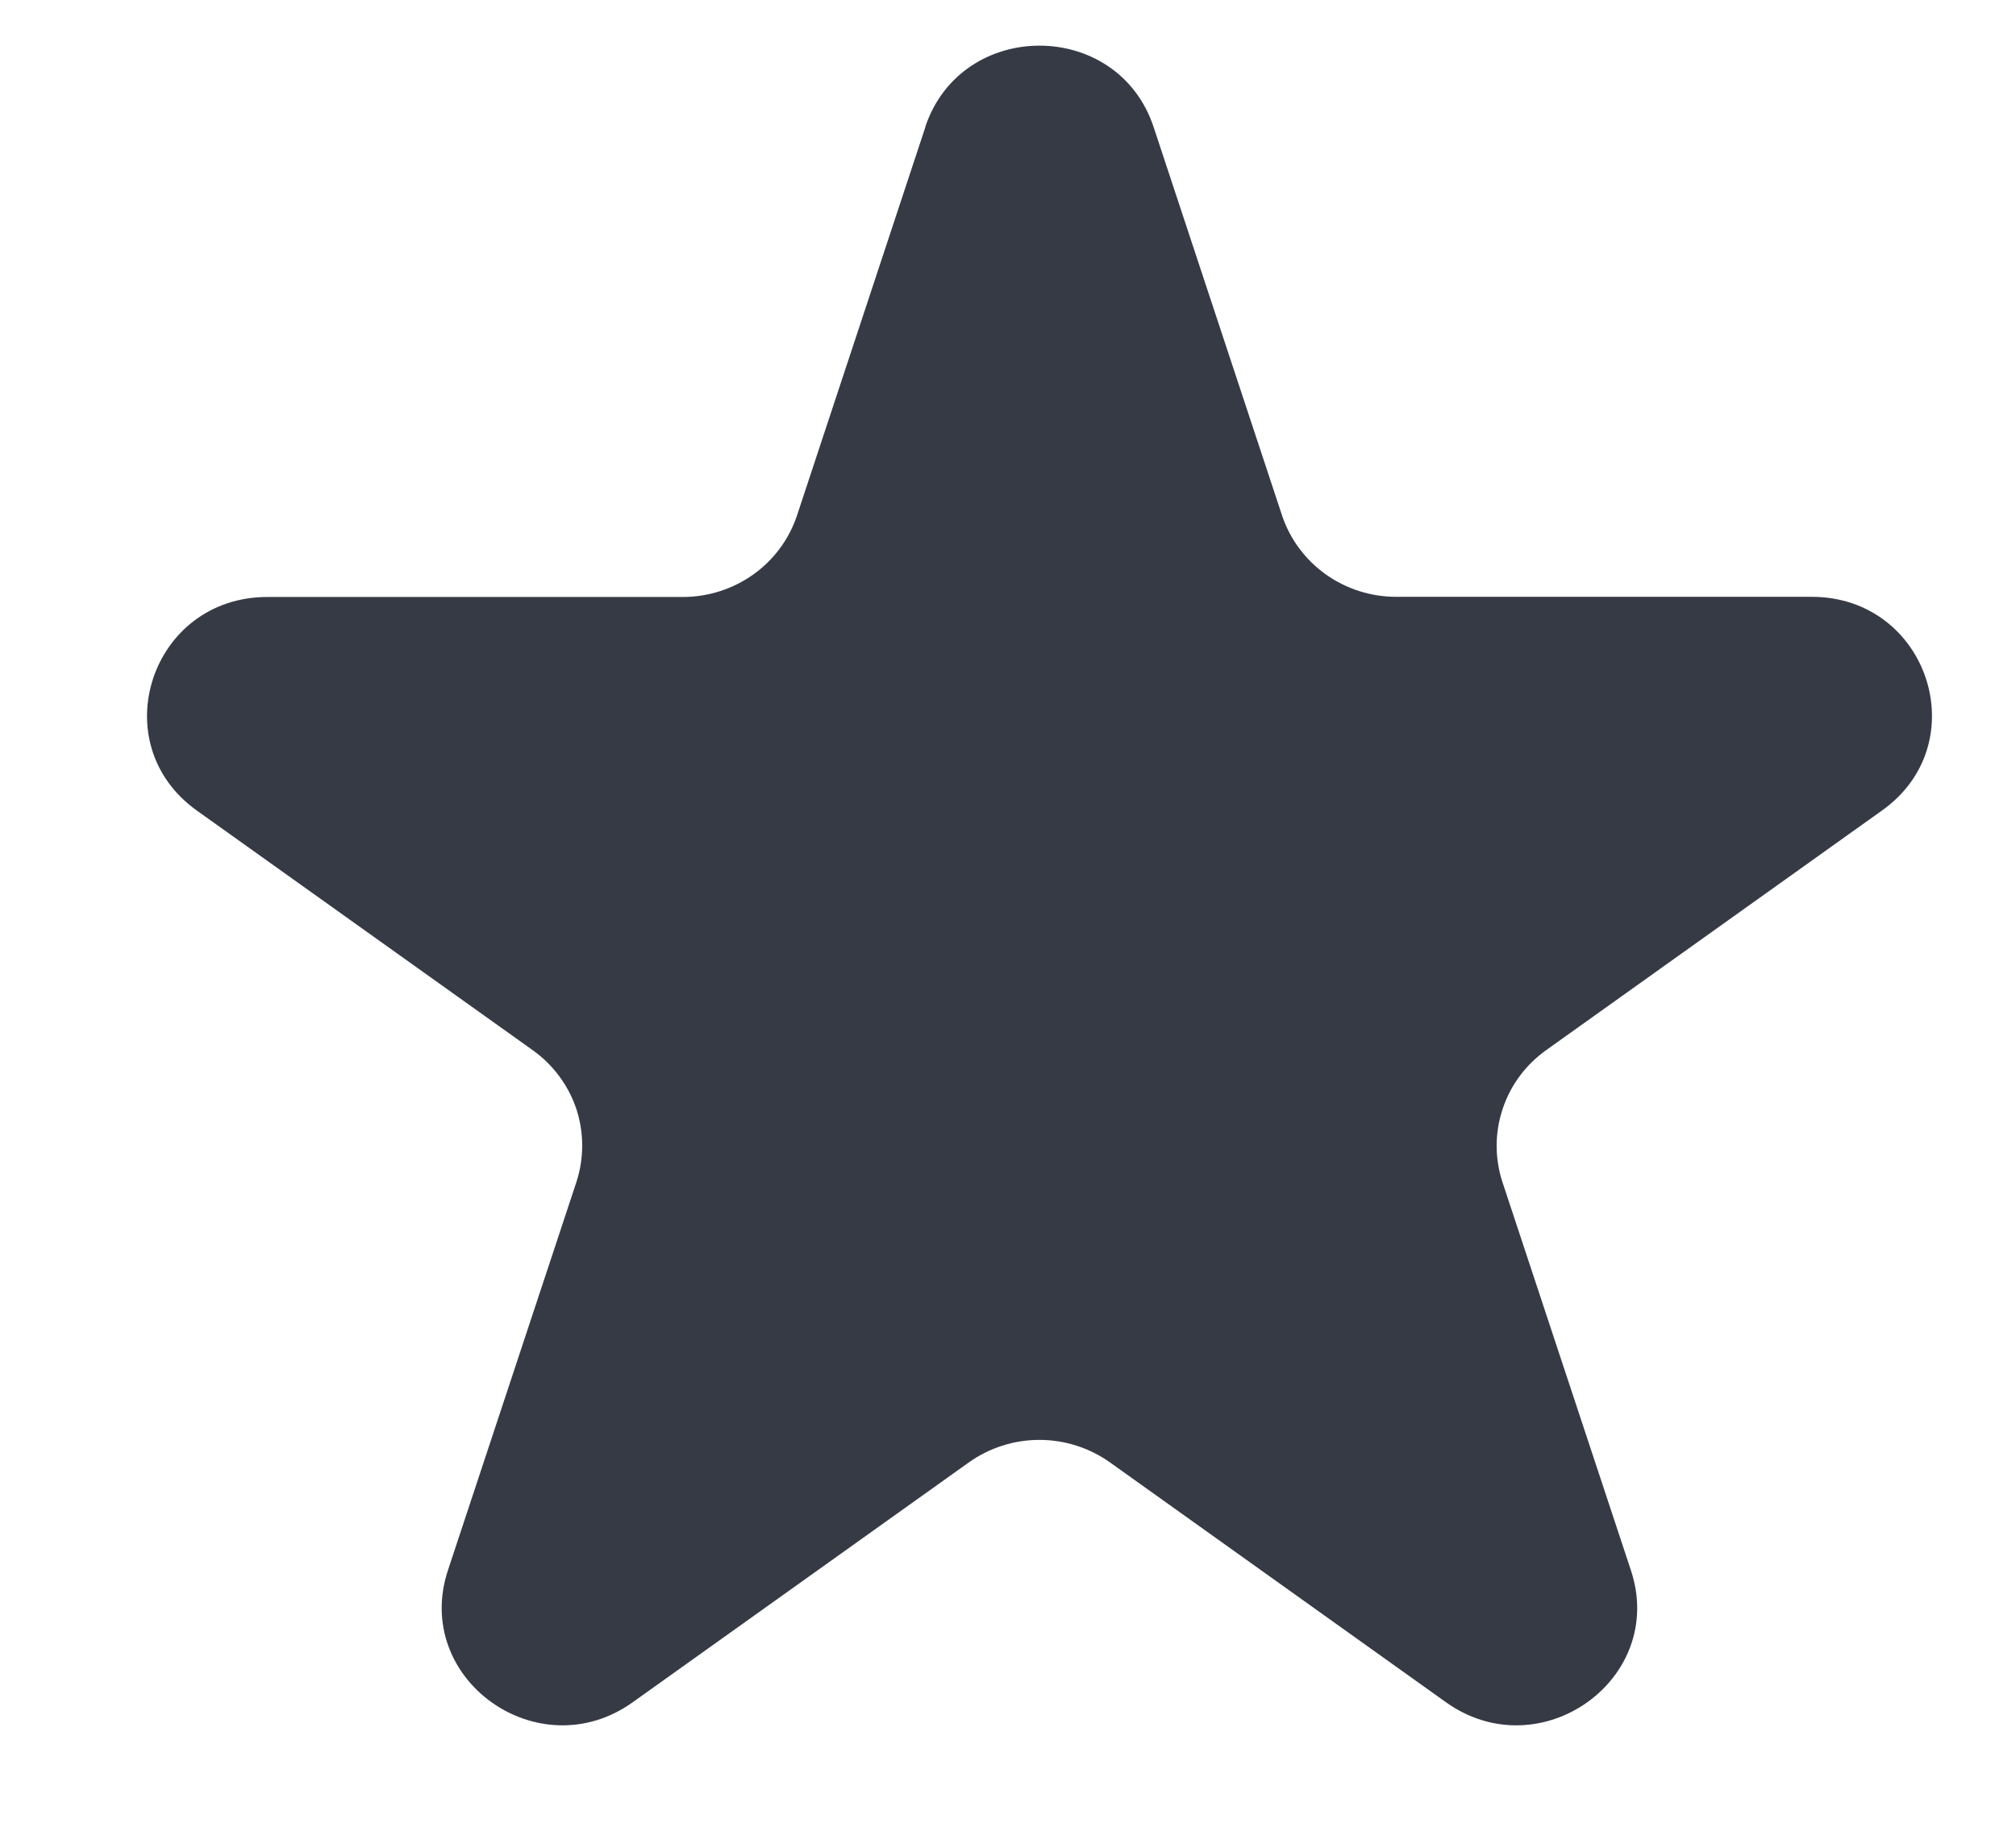 <svg width="12" height="11" viewBox="0 0 12 11" fill="none" xmlns="http://www.w3.org/2000/svg">
<path d="M5.507 0.757C5.722 0.11 6.653 0.11 6.867 0.757L7.631 3.068C7.678 3.209 7.769 3.332 7.891 3.419C8.013 3.506 8.159 3.553 8.31 3.553H10.784C11.476 3.553 11.764 4.424 11.204 4.824L9.203 6.252C9.081 6.339 8.99 6.462 8.944 6.603C8.897 6.744 8.897 6.896 8.943 7.037L9.708 9.349C9.922 9.996 9.168 10.534 8.607 10.134L6.607 8.706C6.484 8.619 6.338 8.572 6.187 8.572C6.036 8.572 5.889 8.619 5.767 8.706L3.766 10.134C3.206 10.534 2.453 9.996 2.666 9.349L3.431 7.037C3.477 6.896 3.477 6.744 3.431 6.603C3.384 6.462 3.293 6.339 3.171 6.252L1.171 4.825C0.611 4.424 0.899 3.554 1.591 3.554H4.064C4.215 3.554 4.362 3.507 4.484 3.42C4.606 3.333 4.697 3.21 4.744 3.069L5.508 0.757L5.507 0.757Z" fill="#363A45"/>
</svg>
